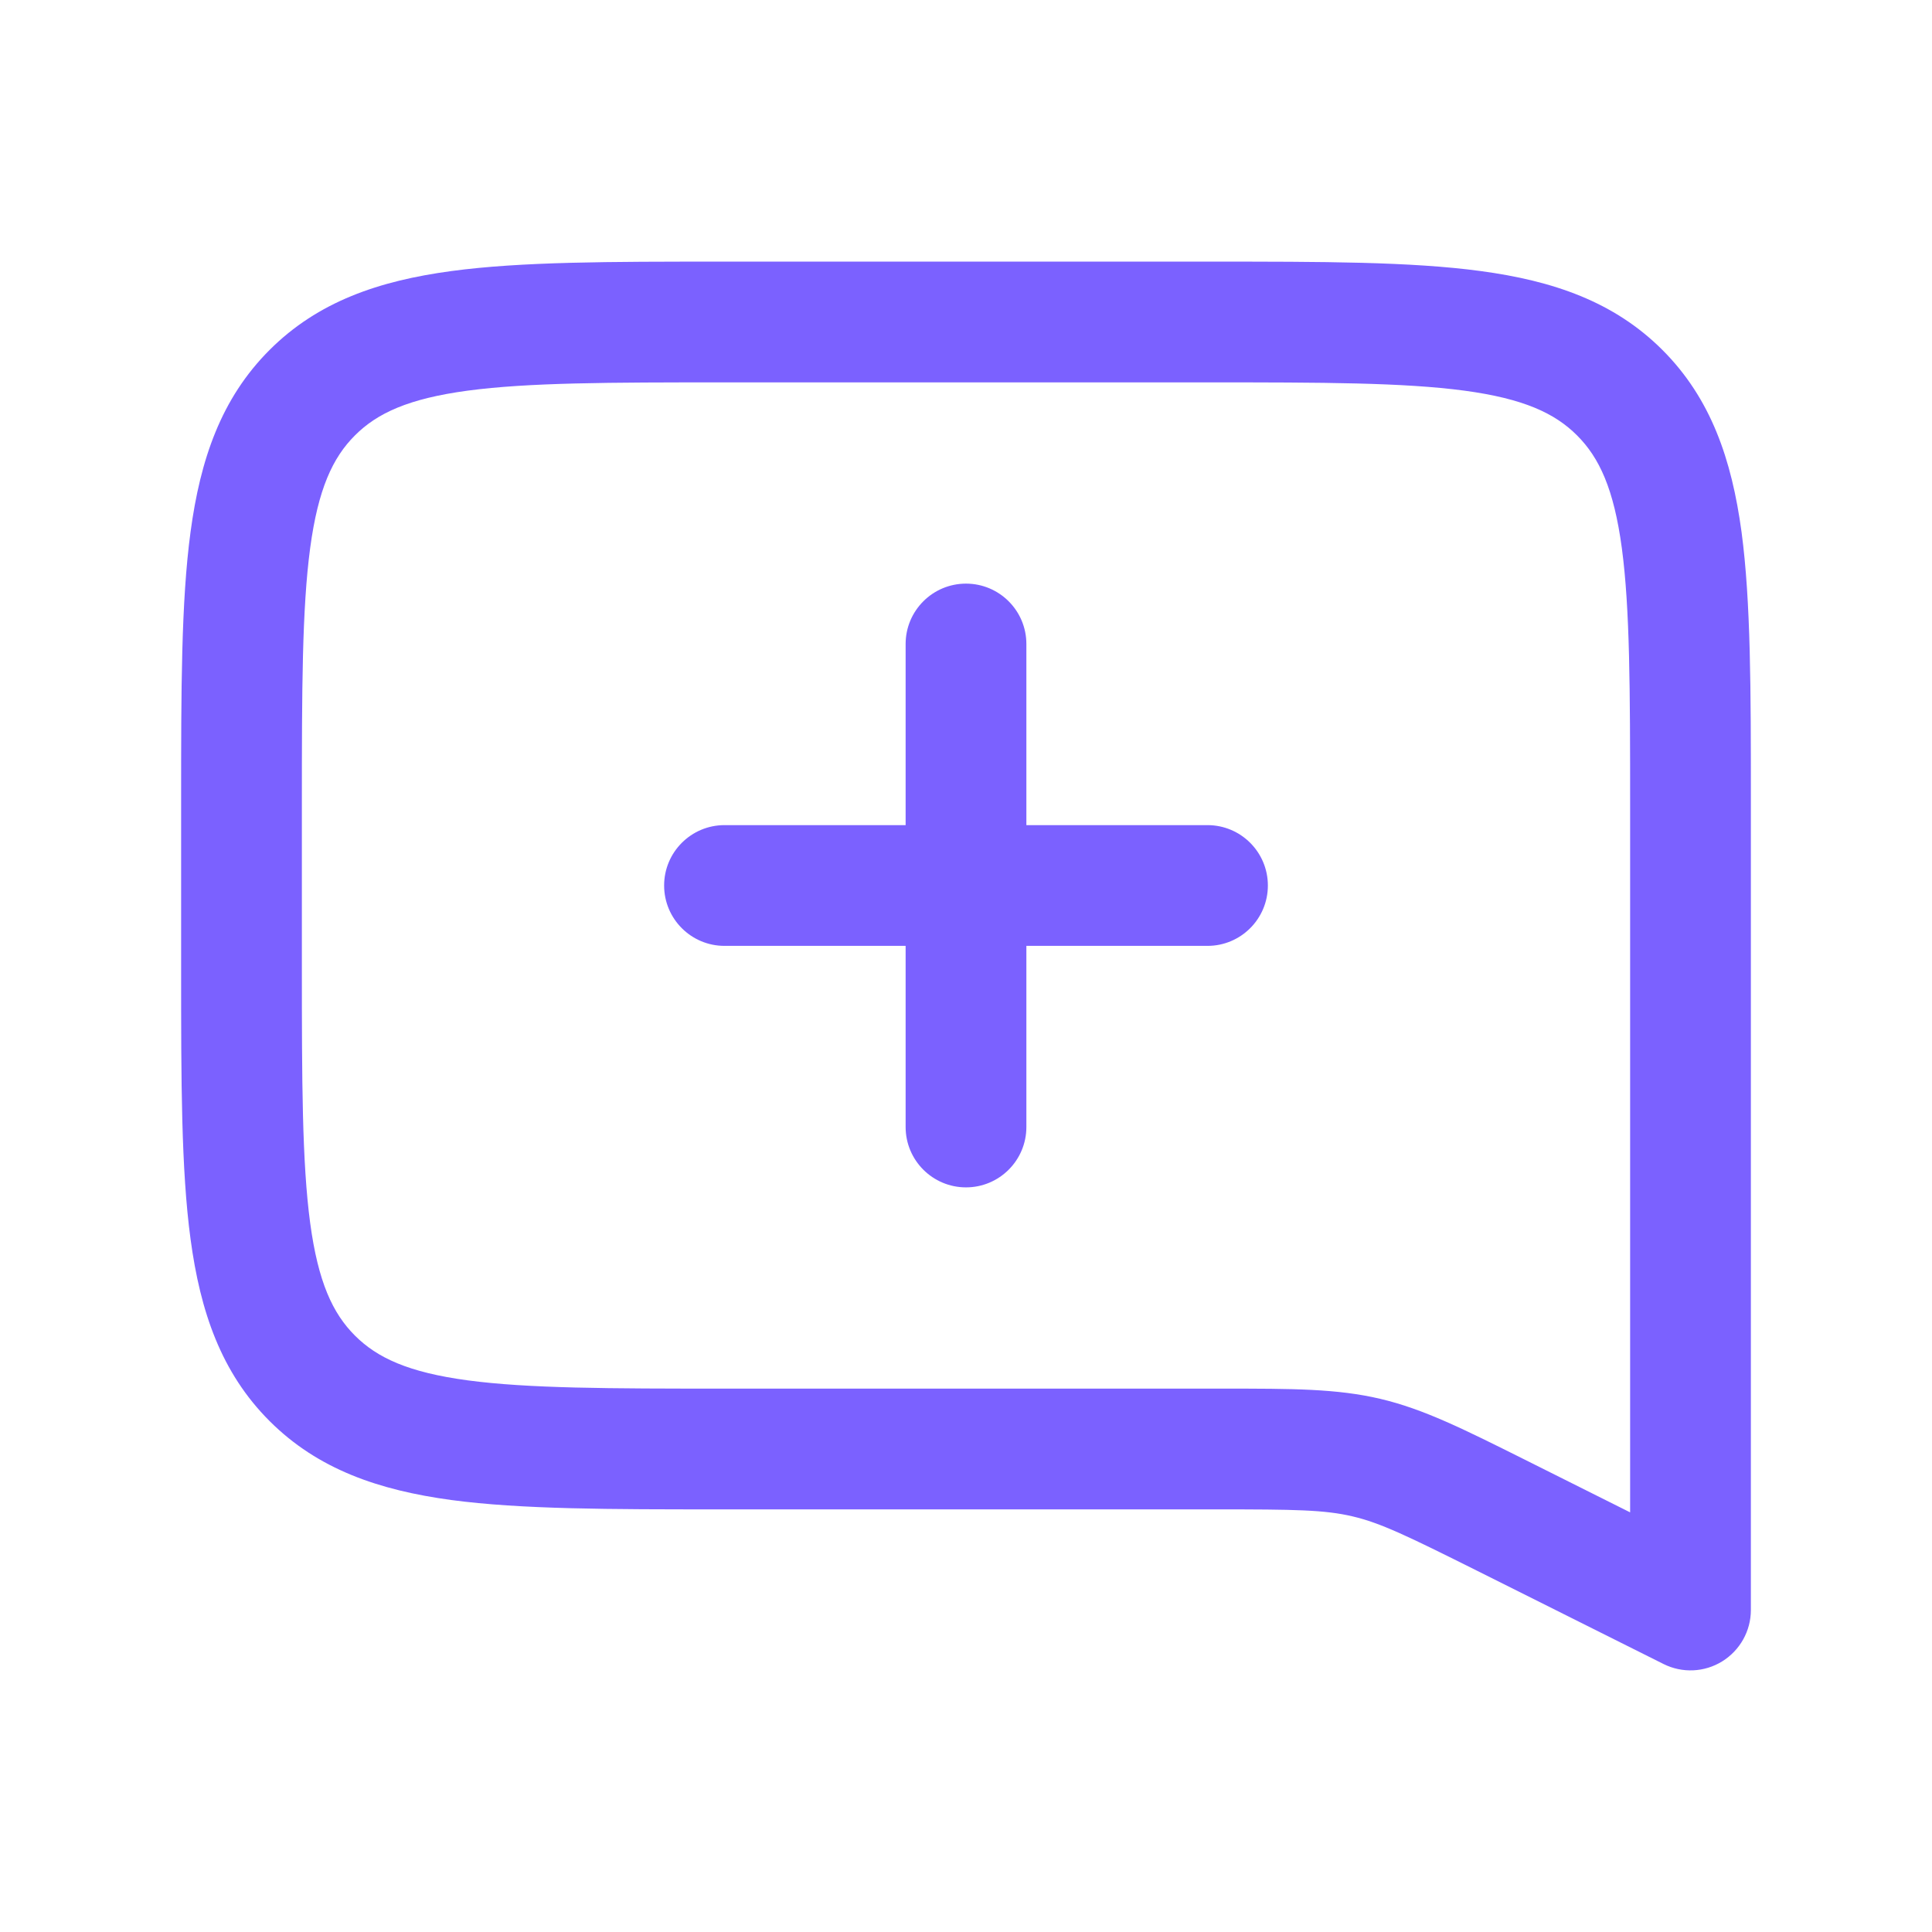 <svg width="24" height="24" viewBox="0 0 24 24" fill="none" xmlns="http://www.w3.org/2000/svg">
<path fill-rule="evenodd" clip-rule="evenodd" d="M9 3.25H8.945C7.578 3.25 6.475 3.25 5.608 3.367C4.708 3.488 3.95 3.746 3.348 4.348C2.746 4.95 2.488 5.708 2.367 6.608C2.25 7.475 2.25 8.578 2.25 9.945V10V12V12.055C2.25 13.422 2.25 14.525 2.367 15.392C2.488 16.292 2.746 17.05 3.348 17.652C3.95 18.254 4.708 18.512 5.608 18.634C6.475 18.75 7.578 18.75 8.945 18.75H8.945H9H15.111C16.085 18.75 16.454 18.755 16.802 18.837C17.151 18.919 17.483 19.08 18.354 19.515L20.665 20.671C20.897 20.787 21.173 20.775 21.394 20.638C21.615 20.501 21.75 20.26 21.75 20V10V9.945C21.75 8.578 21.75 7.475 21.634 6.608C21.512 5.708 21.254 4.95 20.652 4.348C20.05 3.746 19.292 3.488 18.392 3.367C17.525 3.25 16.422 3.25 15.055 3.25H15H9ZM4.409 5.409C4.686 5.132 5.074 4.952 5.808 4.853C6.563 4.752 7.565 4.75 9 4.75H15C16.435 4.75 17.436 4.752 18.192 4.853C18.926 4.952 19.314 5.132 19.591 5.409C19.868 5.686 20.048 6.074 20.147 6.808C20.248 7.563 20.25 8.565 20.25 10V18.787L19.025 18.174L18.945 18.134C18.18 17.752 17.686 17.504 17.147 17.377C16.608 17.25 16.055 17.25 15.2 17.25L15.111 17.25H9C7.565 17.25 6.563 17.248 5.808 17.147C5.074 17.048 4.686 16.868 4.409 16.591C4.132 16.314 3.952 15.926 3.853 15.192C3.752 14.437 3.75 13.435 3.75 12V10C3.75 8.565 3.752 7.563 3.853 6.808C3.952 6.074 4.132 5.686 4.409 5.409ZM12.75 8C12.75 7.586 12.414 7.25 12 7.25C11.586 7.25 11.25 7.586 11.25 8V10.25H9C8.586 10.25 8.25 10.586 8.25 11C8.25 11.414 8.586 11.75 9 11.75H11.25V14C11.25 14.414 11.586 14.75 12 14.75C12.414 14.75 12.75 14.414 12.75 14V11.75H15C15.414 11.75 15.75 11.414 15.75 11C15.75 10.586 15.414 10.25 15 10.25H12.75V8Z" fill="#7B61FF"/>
</svg>
